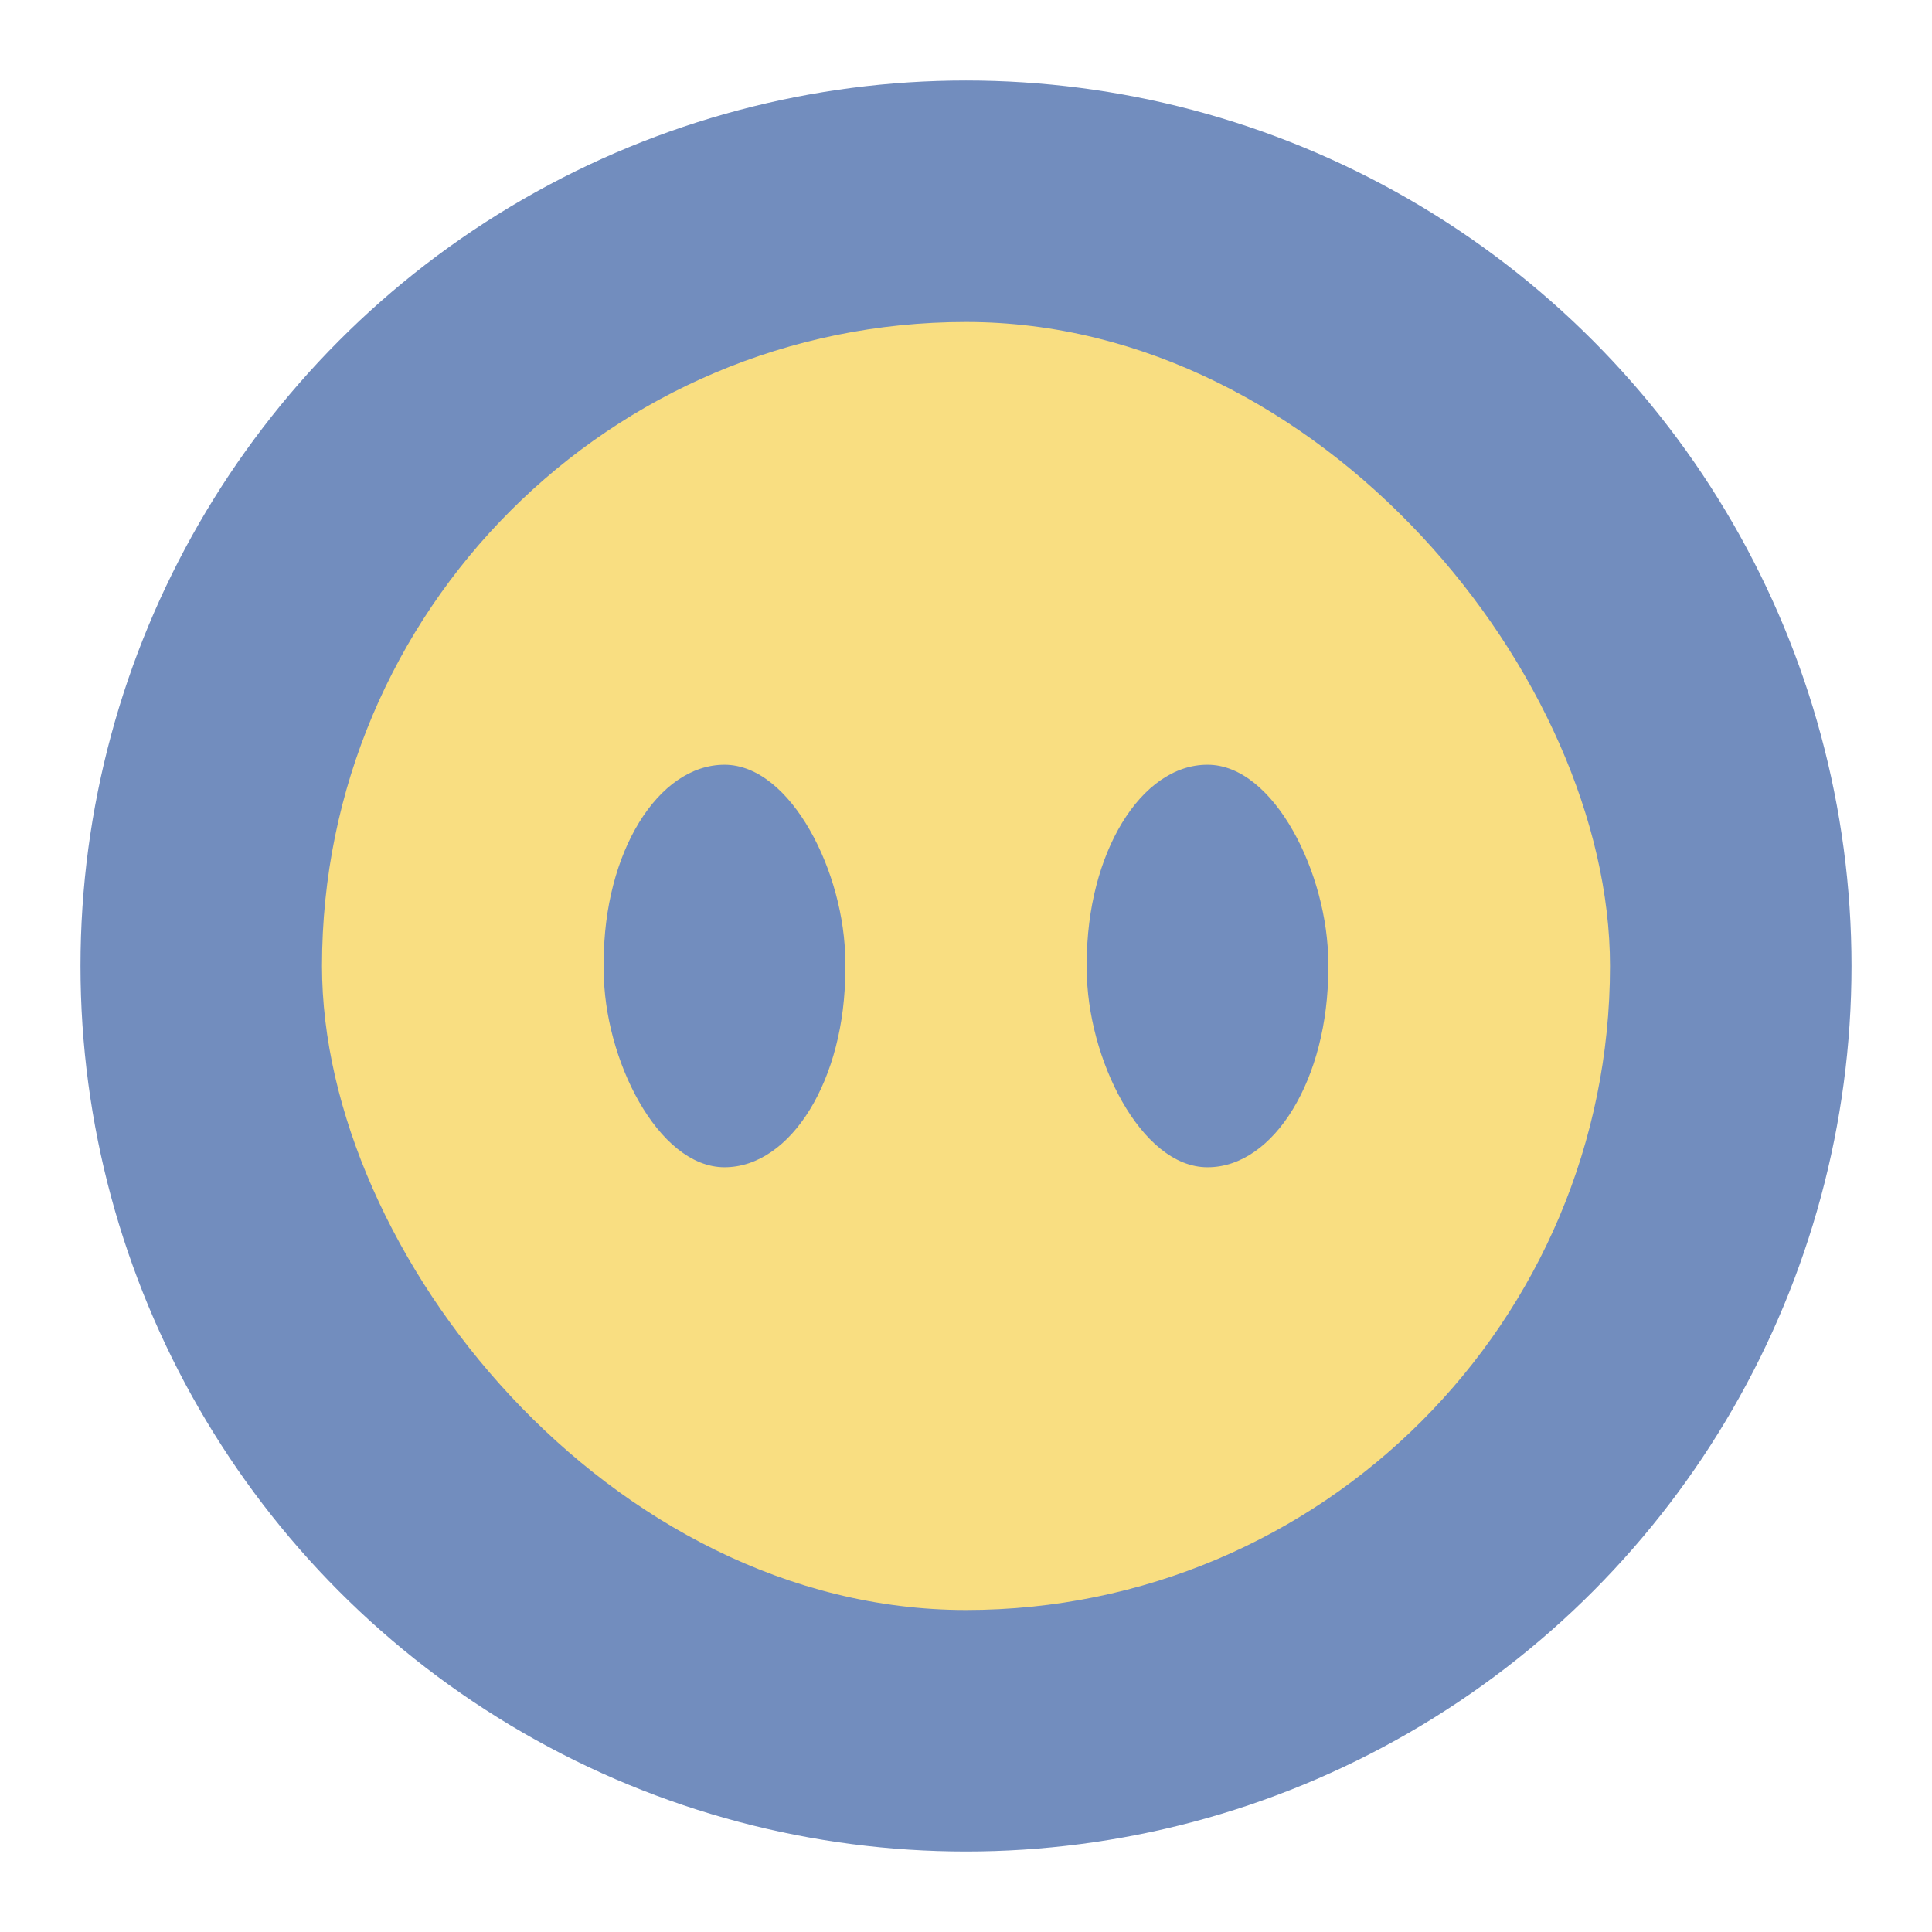 <svg xmlns="http://www.w3.org/2000/svg" viewBox="0 0 192 192"><circle cx="96" cy="96" r="88" style="fill:#728dbe;stroke:none;opacity:1;stroke-linecap:round;stroke-linejoin:round;isolation:isolate"/><rect width="128" height="128" x="32" y="32" ry="64" style="opacity:1;vector-effect:none;fill:#f9de81;fill-opacity:1;fill-rule:evenodd;stroke:none;stroke-width:4;stroke-linecap:round;stroke-linejoin:round;stroke-miterlimit:4;stroke-dasharray:none;paint-order:stroke fill markers"/><rect width="24" height="40" x="60" y="76" rx="12" ry="19.569" style="opacity:1;vector-effect:none;fill:#728dbe;fill-opacity:1;fill-rule:evenodd;stroke:none;stroke-width:4;stroke-linecap:round;stroke-linejoin:round;stroke-miterlimit:4;stroke-dasharray:none;paint-order:stroke fill markers"/><rect width="24" height="40" x="108" y="76" rx="11.987" ry="19.712" style="opacity:1;vector-effect:none;fill:#728dbe;fill-opacity:1;fill-rule:evenodd;stroke:none;stroke-width:4;stroke-linecap:round;stroke-linejoin:round;stroke-miterlimit:4;stroke-dasharray:none;paint-order:stroke fill markers"/></svg>